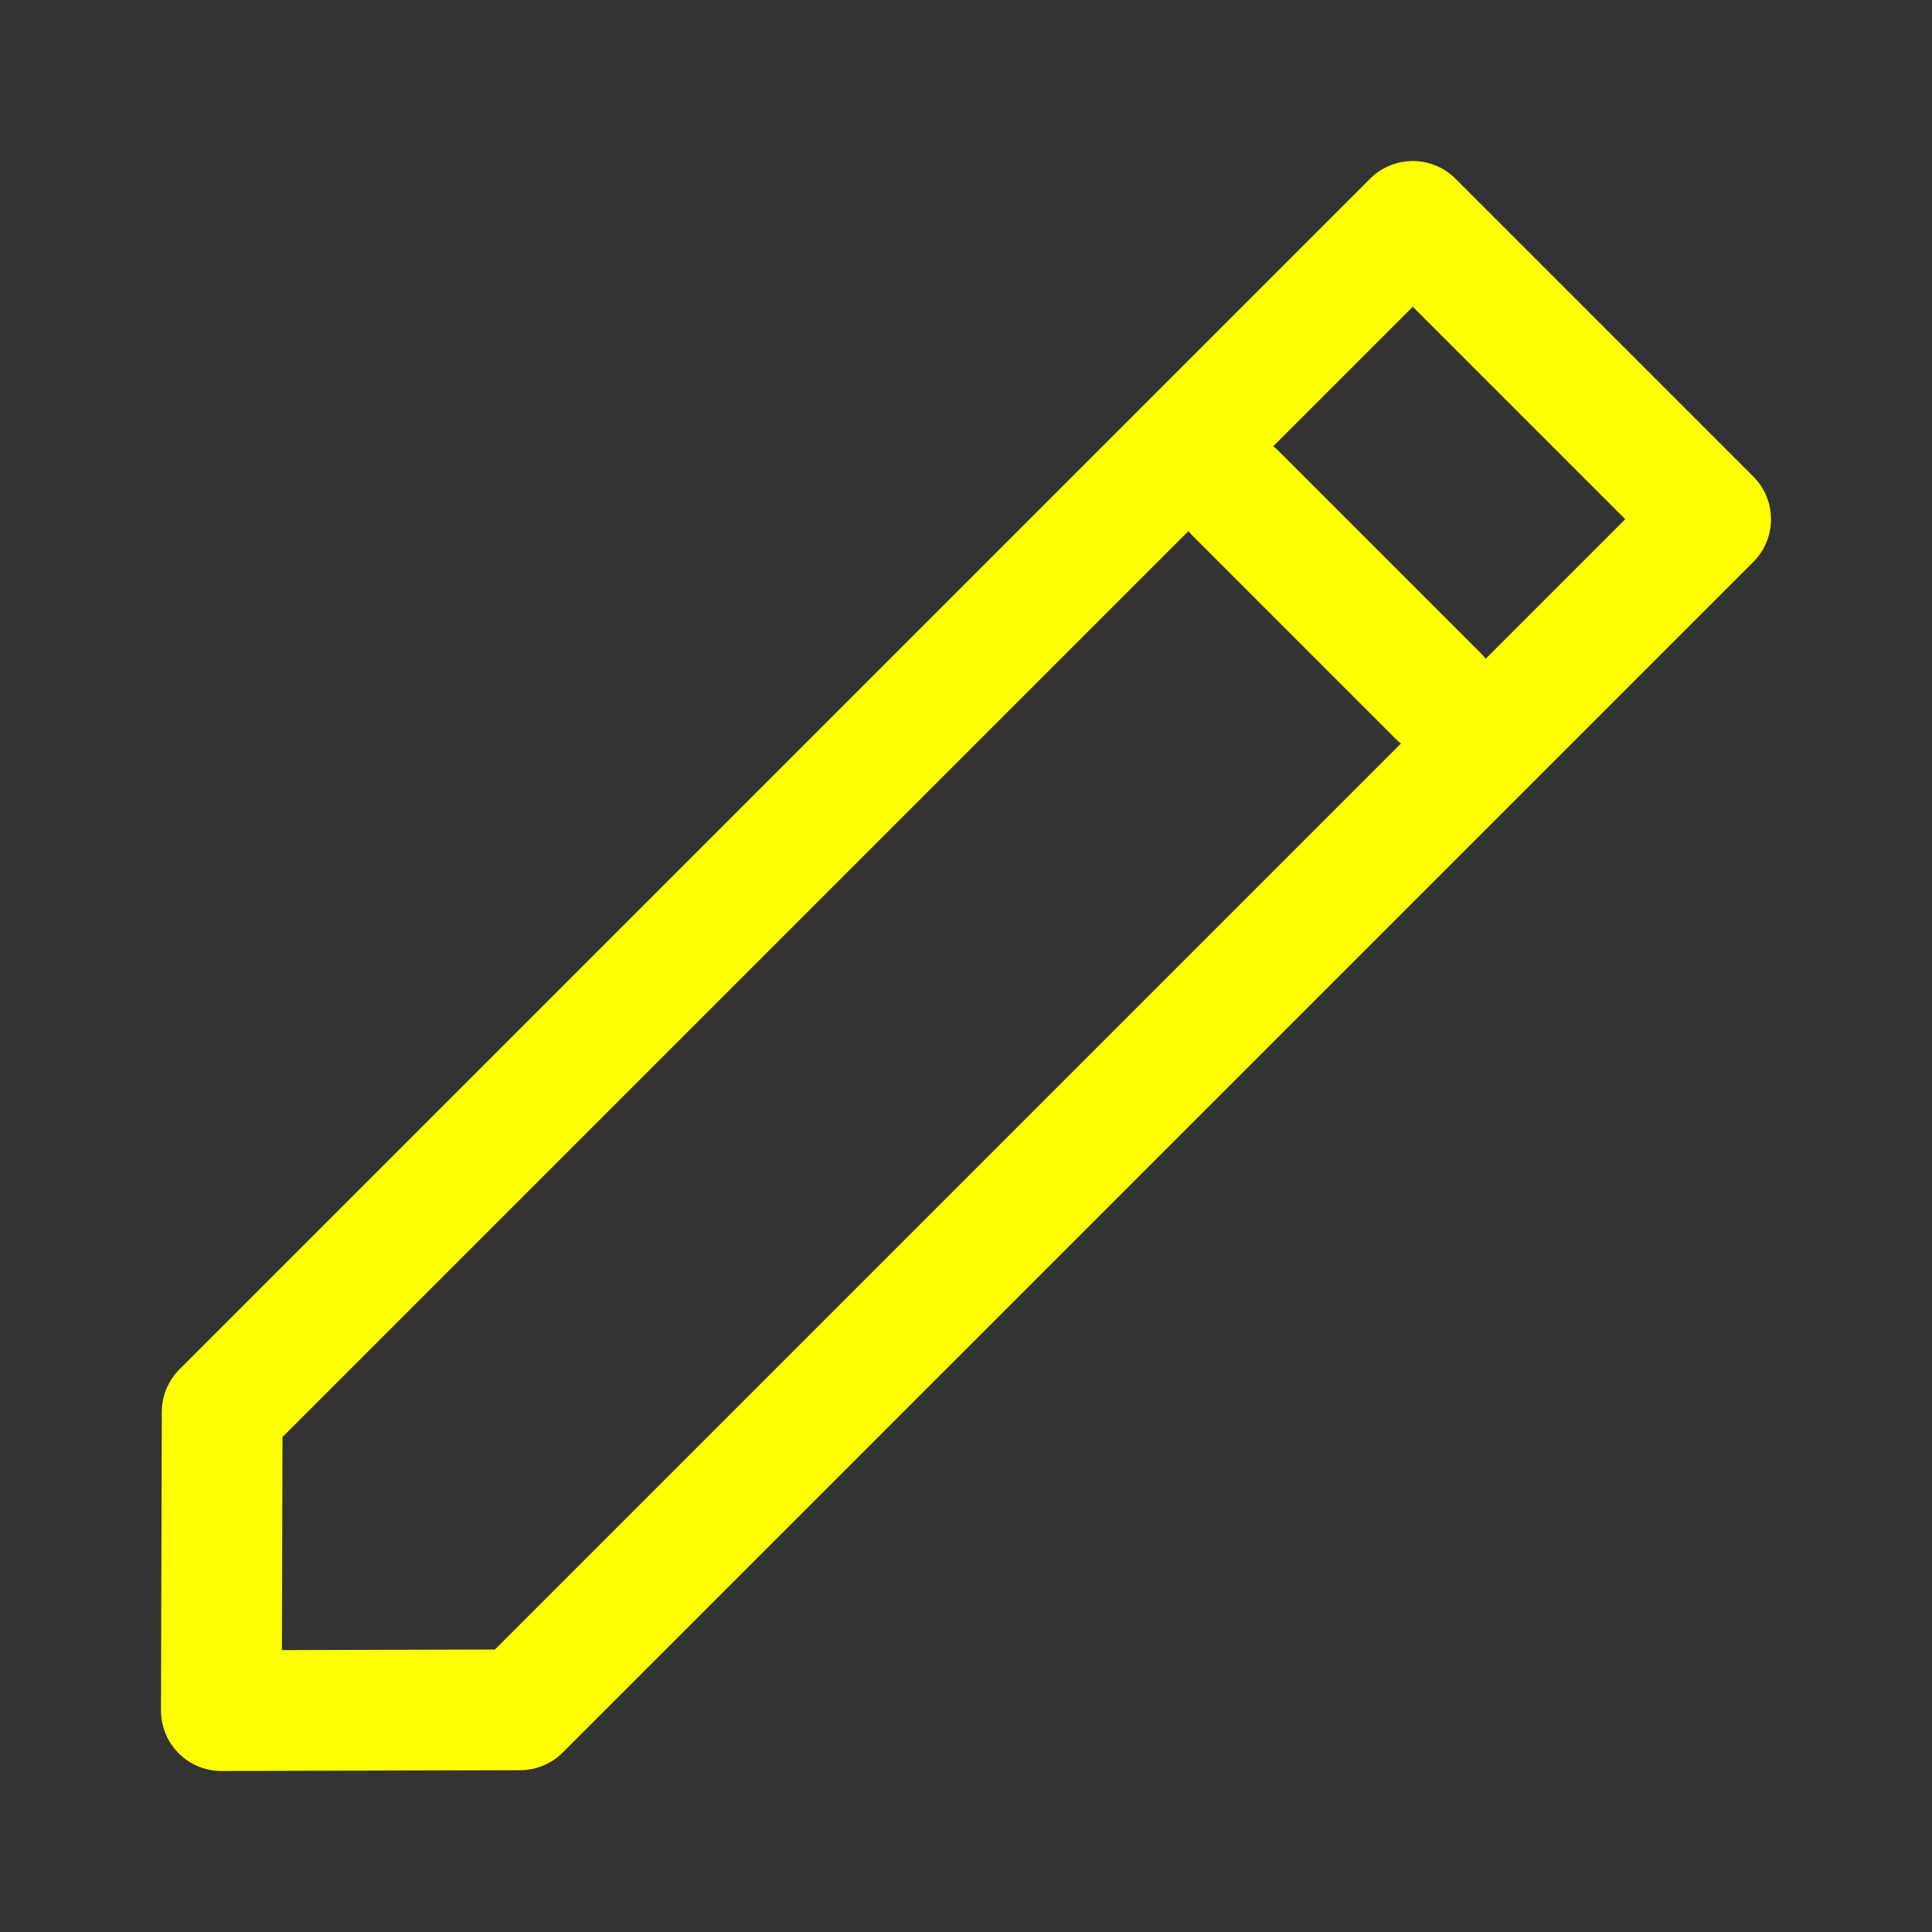 <svg width="24" height="24" viewBox="0 0 24 24" fill="none" xmlns="http://www.w3.org/2000/svg">
<rect x="0" y="0" width="24" height="24" fill="#333333" stroke="none"/>
<path d="M6.46 21.24L21.25 6.45L17.55 2.75L2.76 17.54L2.75 21.25L6.46 21.24Z" stroke="yellow" stroke-width="1.5" stroke-linecap="round" stroke-linejoin="round"/>
<path d="M15.35 6.13L17.87 8.65" stroke="yellow" stroke-width="1.5" stroke-linecap="round" stroke-linejoin="round"/>
</svg>
